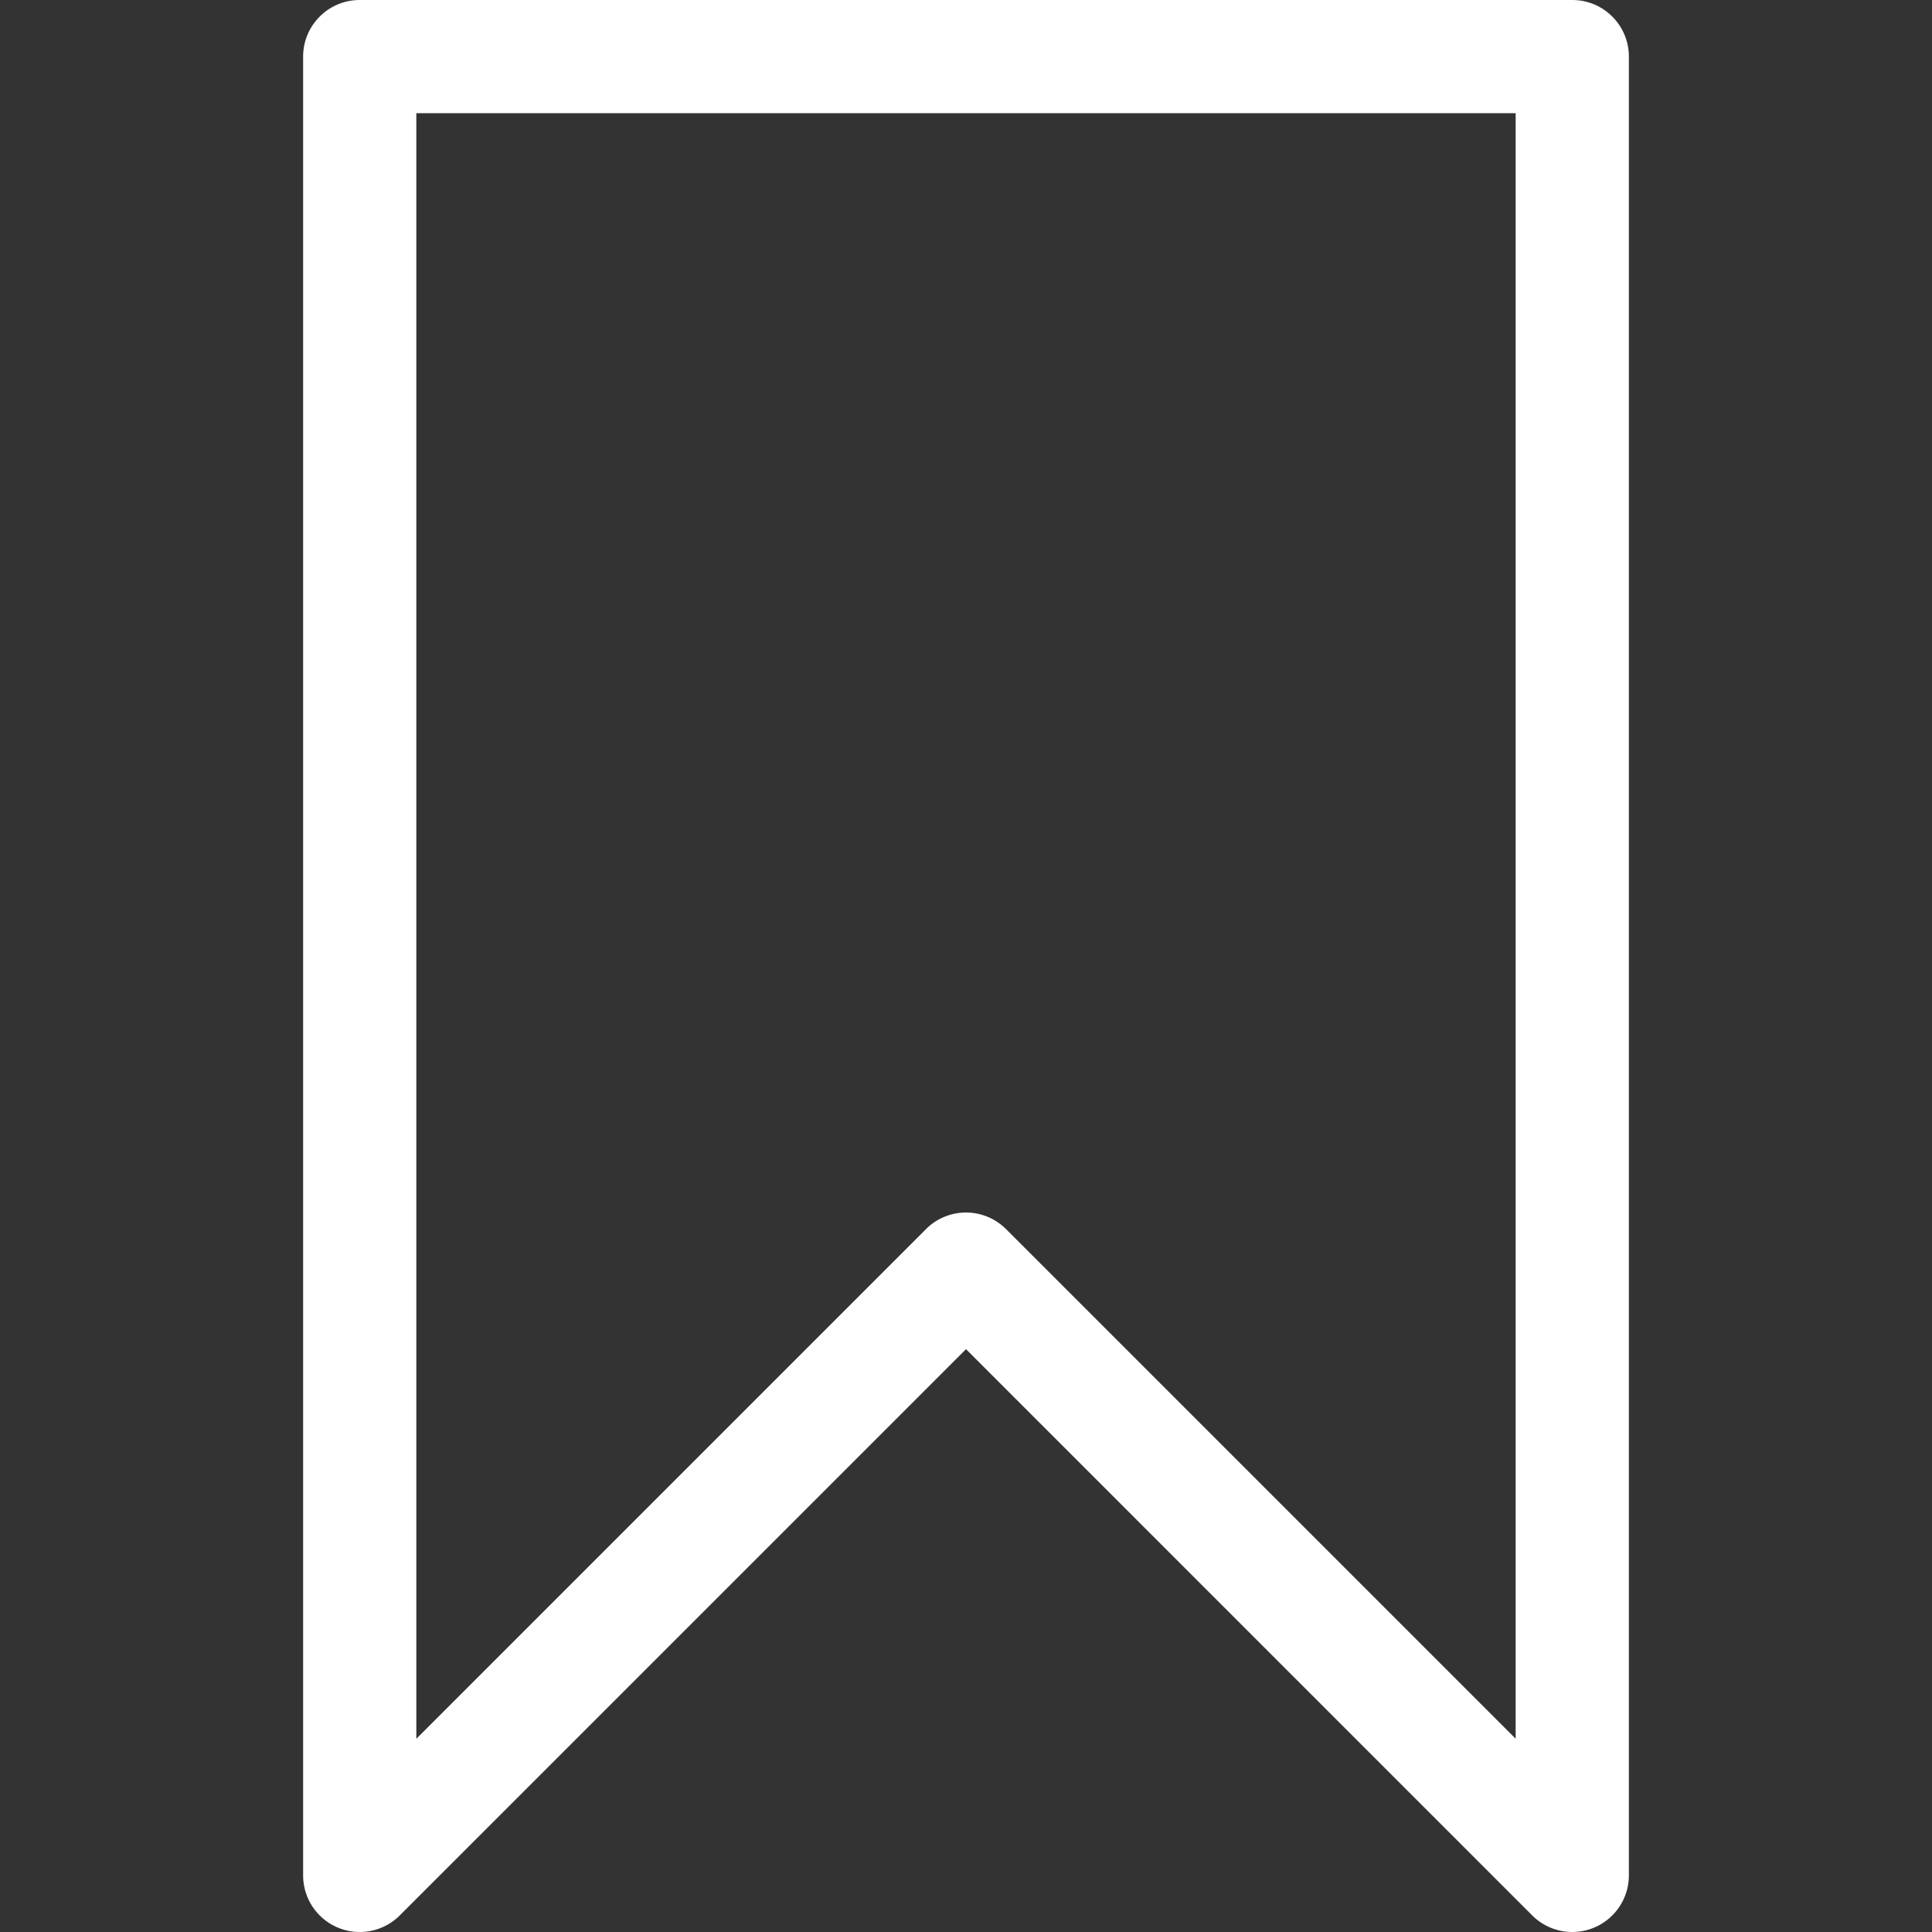 <svg xmlns="http://www.w3.org/2000/svg" viewBox="0 0 512 512"><rect x="0" y="0" width="512" height="512" fill="#333333" stroke="none"/><path fill="#fff" d="M416.667 0H95.333c-8.284 0-15 6.716-15 15v482a15 15 0 0025.607 10.606l150.063-150.061L406.06 507.606A15.002 15.002 0 00431.667 497V15c0-8.284-6.716-15-15-15zM256.002 321.332c-3.978 0-7.793 1.58-10.606 4.394L110.333 460.787V30h291.333v430.785L266.609 325.726a14.996 14.996 0 00-10.607-4.394z"/></svg>